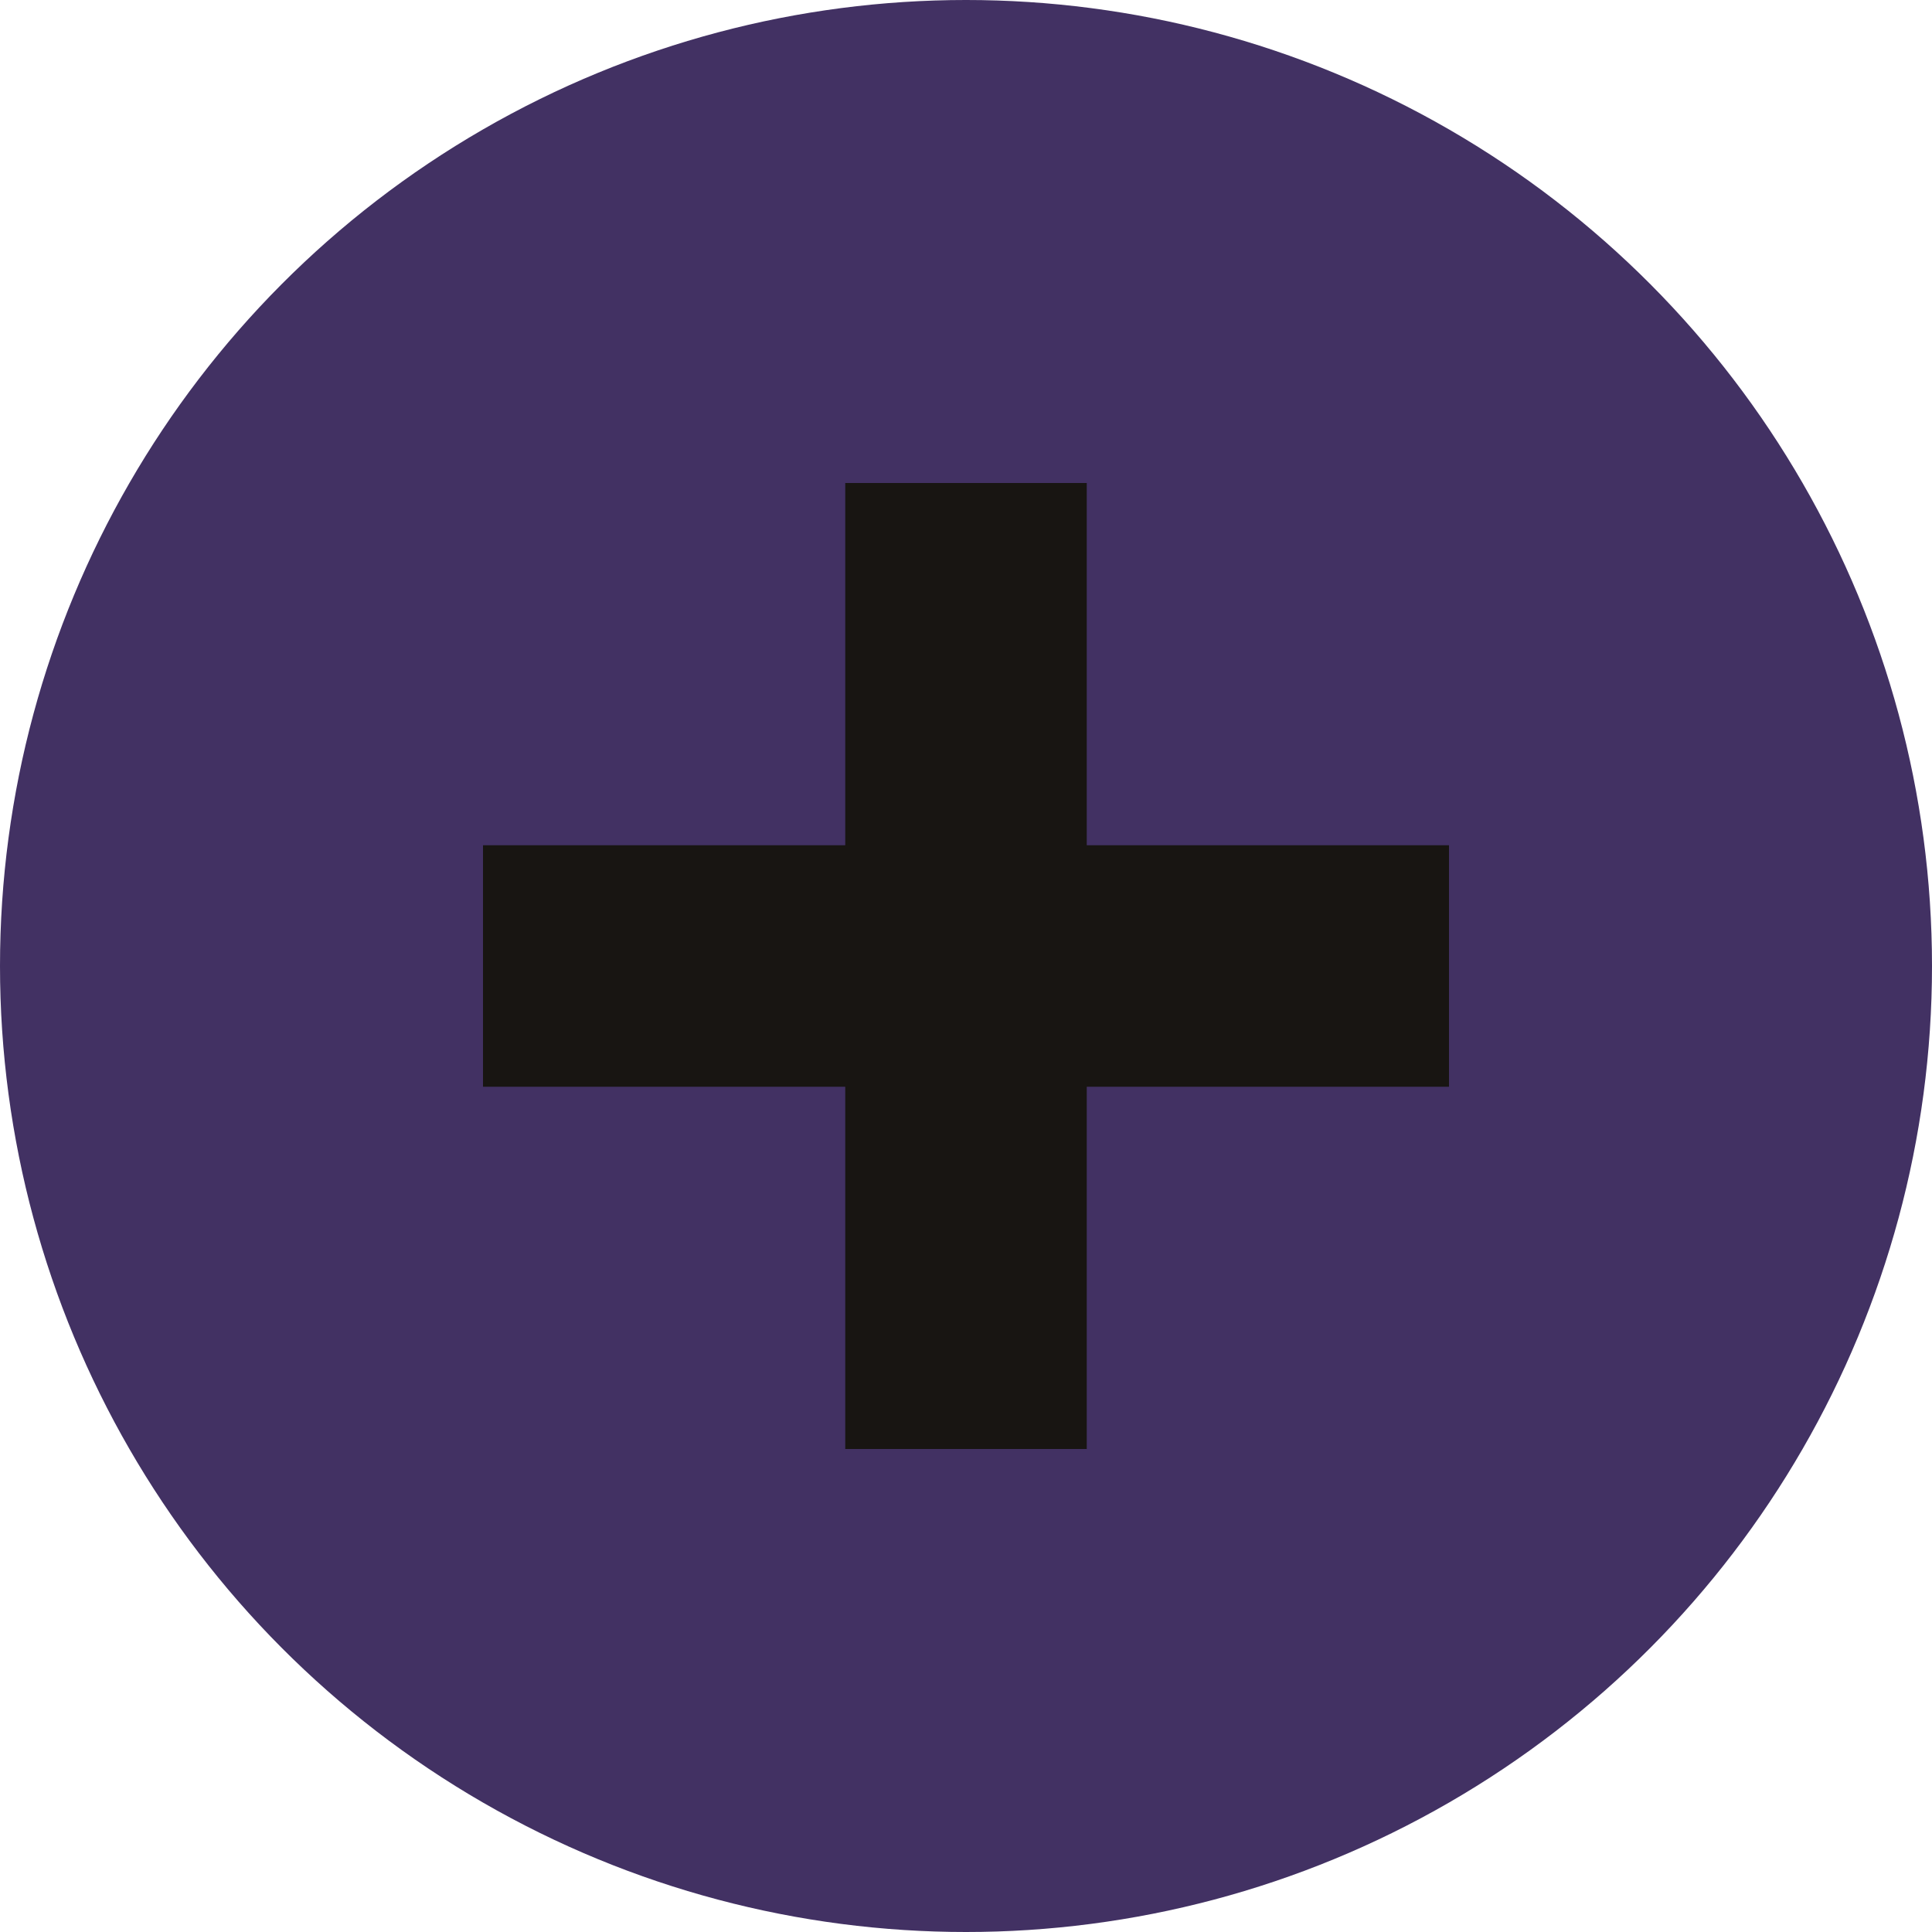 <svg xmlns="http://www.w3.org/2000/svg" width="16" height="16" viewBox="0 0 16 16">
  <circle cx="8" cy="8" r="8" fill="#423163"/>
  <path d="m7 4v3h-3v2h3v3h2v-3h3v-2h-3v-3h-2z" fill="#181512"/>
</svg>
